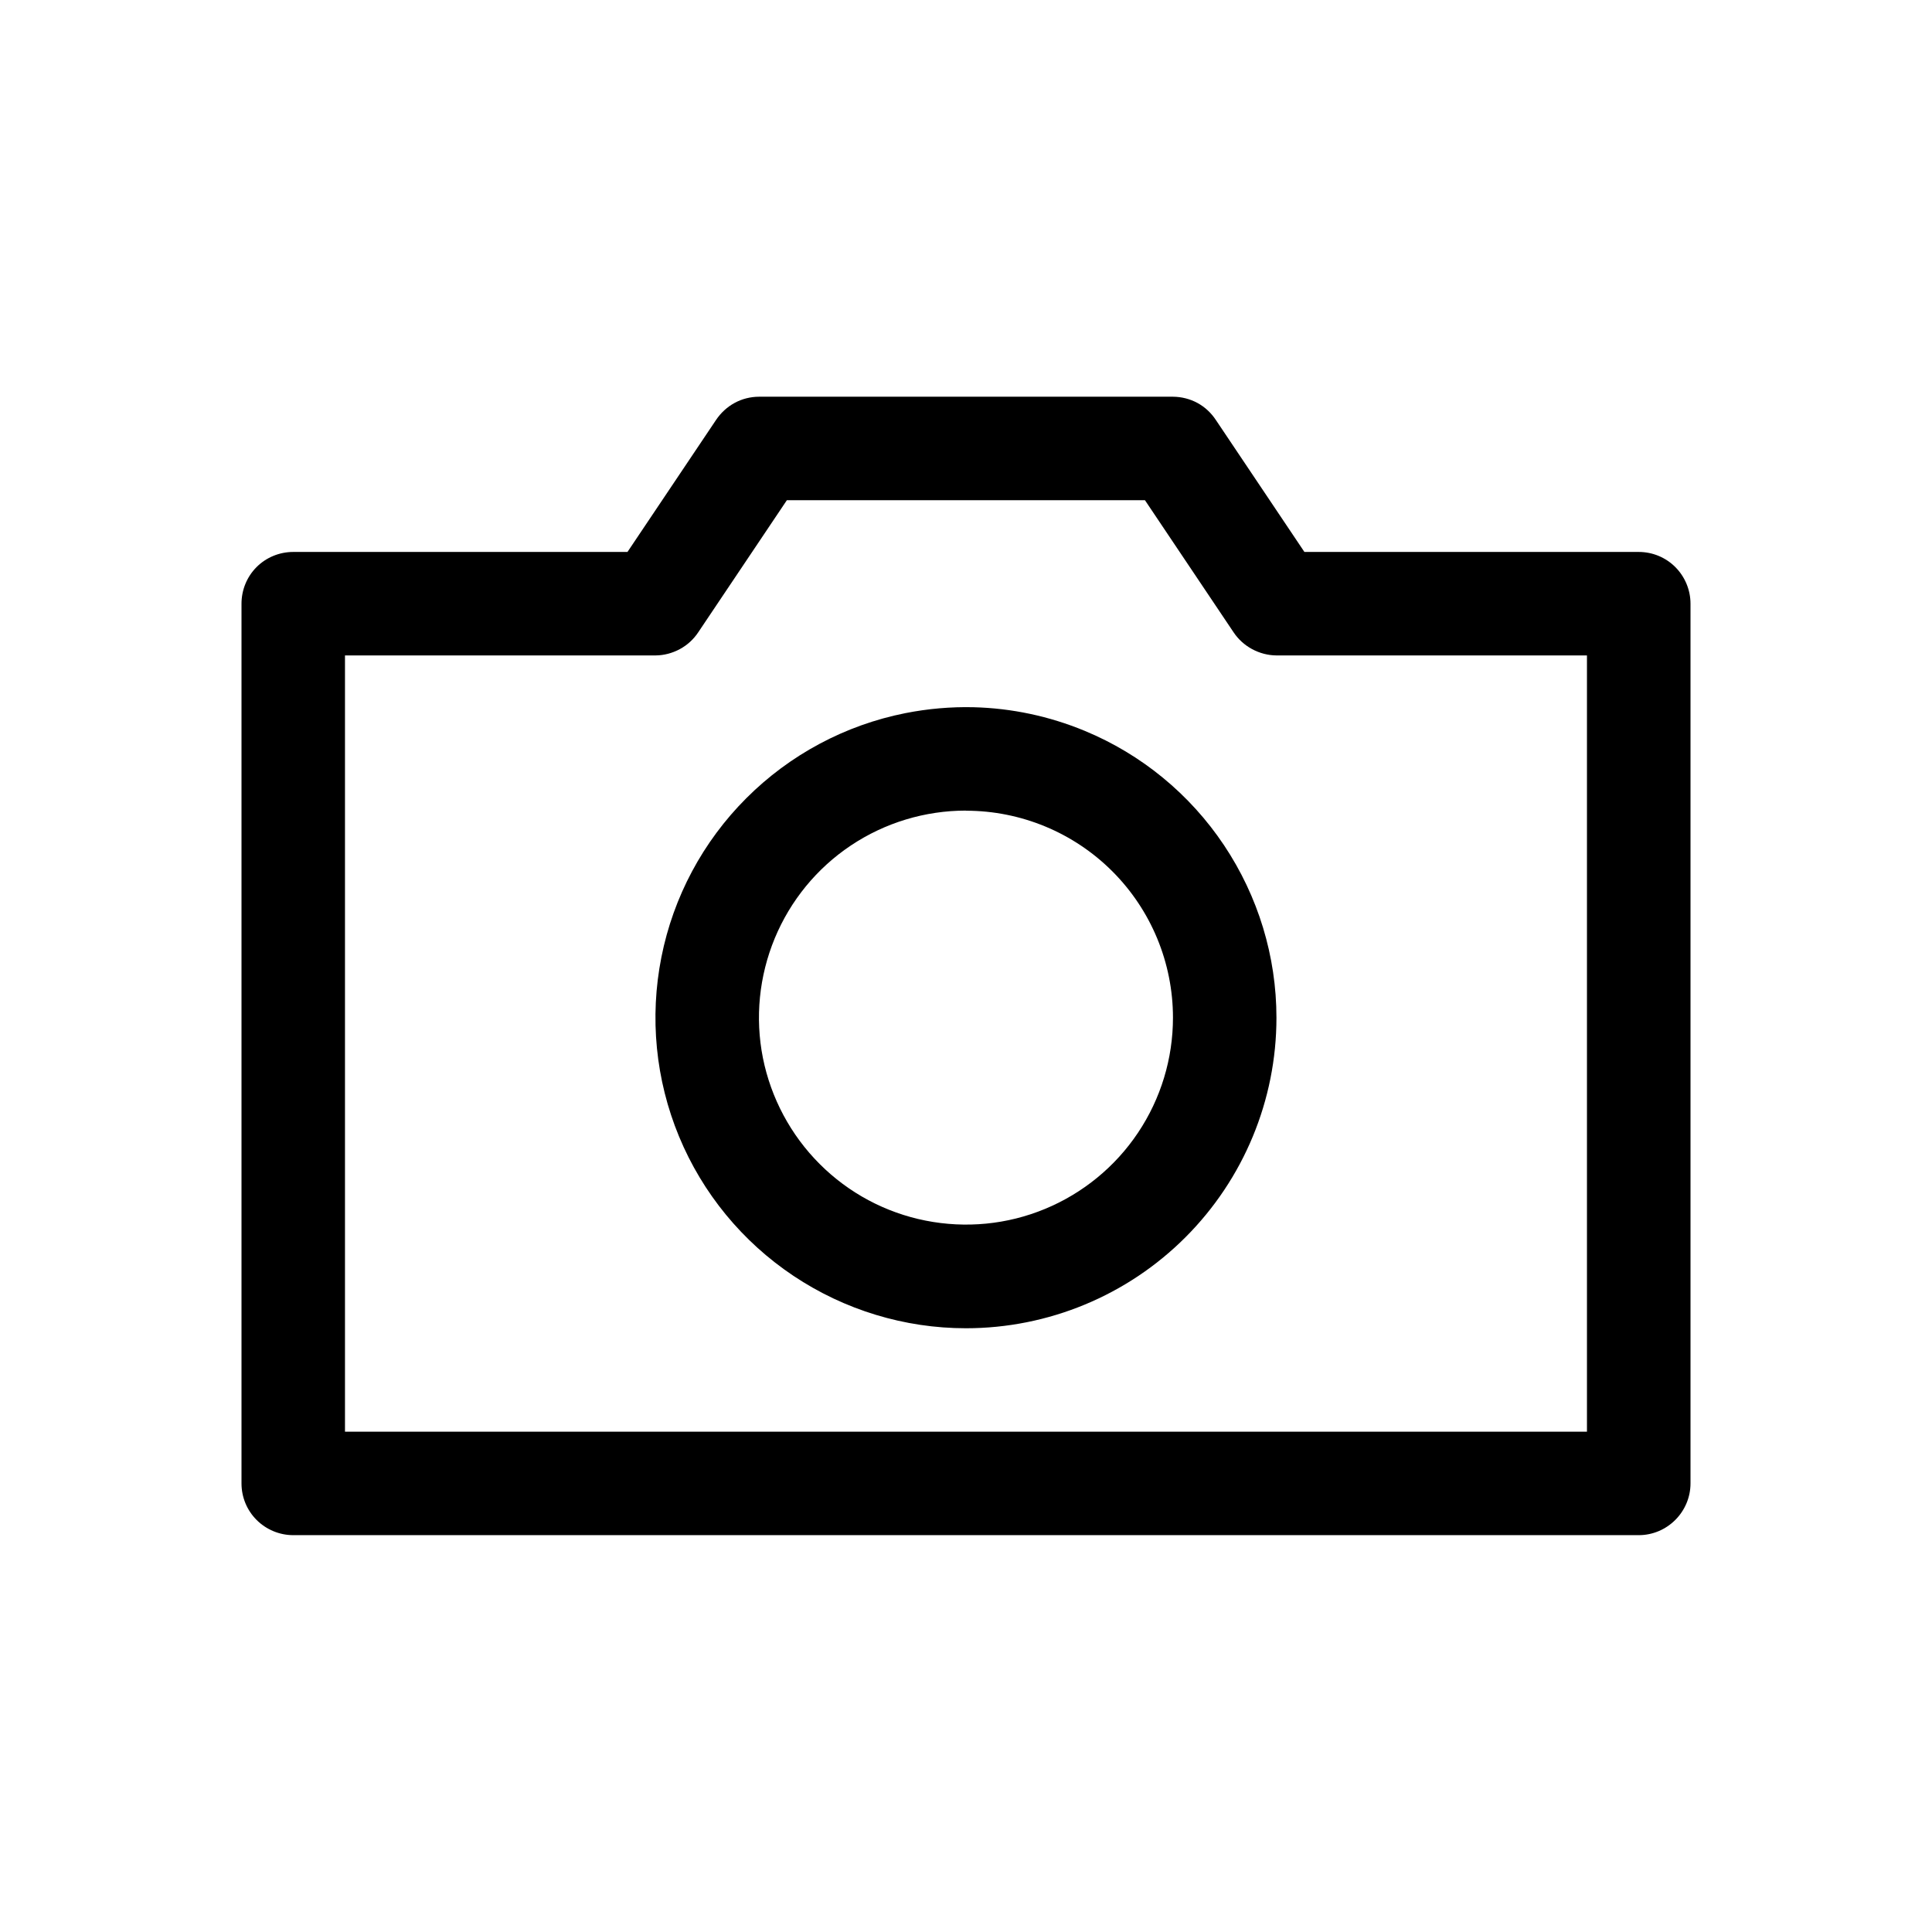 <svg width="32" height="32" version="1.1" viewBox="0 0 32 32" xml:space="preserve" xmlns="http://www.w3.org/2000/svg"><path d="m12.571 6.571c-0.141 7.314e-4 -0.28 0.035-0.404 0.103-0.124 0.067-0.23 0.166-0.308 0.283l-1.466 2.185h-5.536c-0.227 0-0.446 0.089-0.607 0.25-0.161 0.161-0.25 0.38-0.25 0.607v14.571c0 0.227 0.089 0.444 0.25 0.605 0.161 0.161 0.38 0.252 0.607 0.252h22.286c0.227 0 0.444-0.091 0.605-0.252 0.161-0.161 0.252-0.378 0.252-0.605v-14.571c0-0.227-0.091-0.446-0.252-0.607-0.161-0.161-0.378-0.25-0.605-0.25h-5.538l-1.466-2.185c-0.078-0.118-0.182-0.216-0.306-0.283-0.124-0.067-0.263-0.102-0.404-0.103zm0.462 1.714h5.931l1.466 2.185c0.078 0.118 0.184 0.214 0.308 0.281 0.124 0.067 0.263 0.104 0.404 0.105h5.143v12.857h-20.571v-12.857h5.143c0.141-7.31e-4 0.28-0.038 0.404-0.105 0.124-0.067 0.228-0.163 0.306-0.281zm3.094 3.429c-0.377-0.009-0.758 0.024-1.132 0.098-0.998 0.198-1.915 0.689-2.634 1.409-0.719 0.719-1.208 1.634-1.406 2.632-0.198 0.998-0.097 2.031 0.292 2.971 0.389 0.94 1.049 1.743 1.895 2.308 0.846 0.565 1.84 0.868 2.857 0.868 1.364 0 2.672-0.542 3.636-1.507 0.964-0.964 1.507-2.272 1.507-3.636 0-1.017-0.303-2.011-0.868-2.857-0.565-0.846-1.368-1.506-2.308-1.895-0.587-0.243-1.21-0.375-1.839-0.391zm-0.127 1.714c0.909 0 1.781 0.361 2.424 1.004 0.643 0.643 1.004 1.515 1.004 2.424 0 0.678-0.201 1.34-0.578 1.904-0.377 0.564-0.914 1.004-1.54 1.263-0.627 0.26-1.315 0.326-1.98 0.194-0.665-0.132-1.275-0.458-1.754-0.938-0.479-0.479-0.807-1.092-0.94-1.757-0.132-0.665-0.063-1.353 0.196-1.98 0.26-0.627 0.697-1.161 1.261-1.538 0.564-0.377 1.228-0.578 1.906-0.578z"/></svg>
